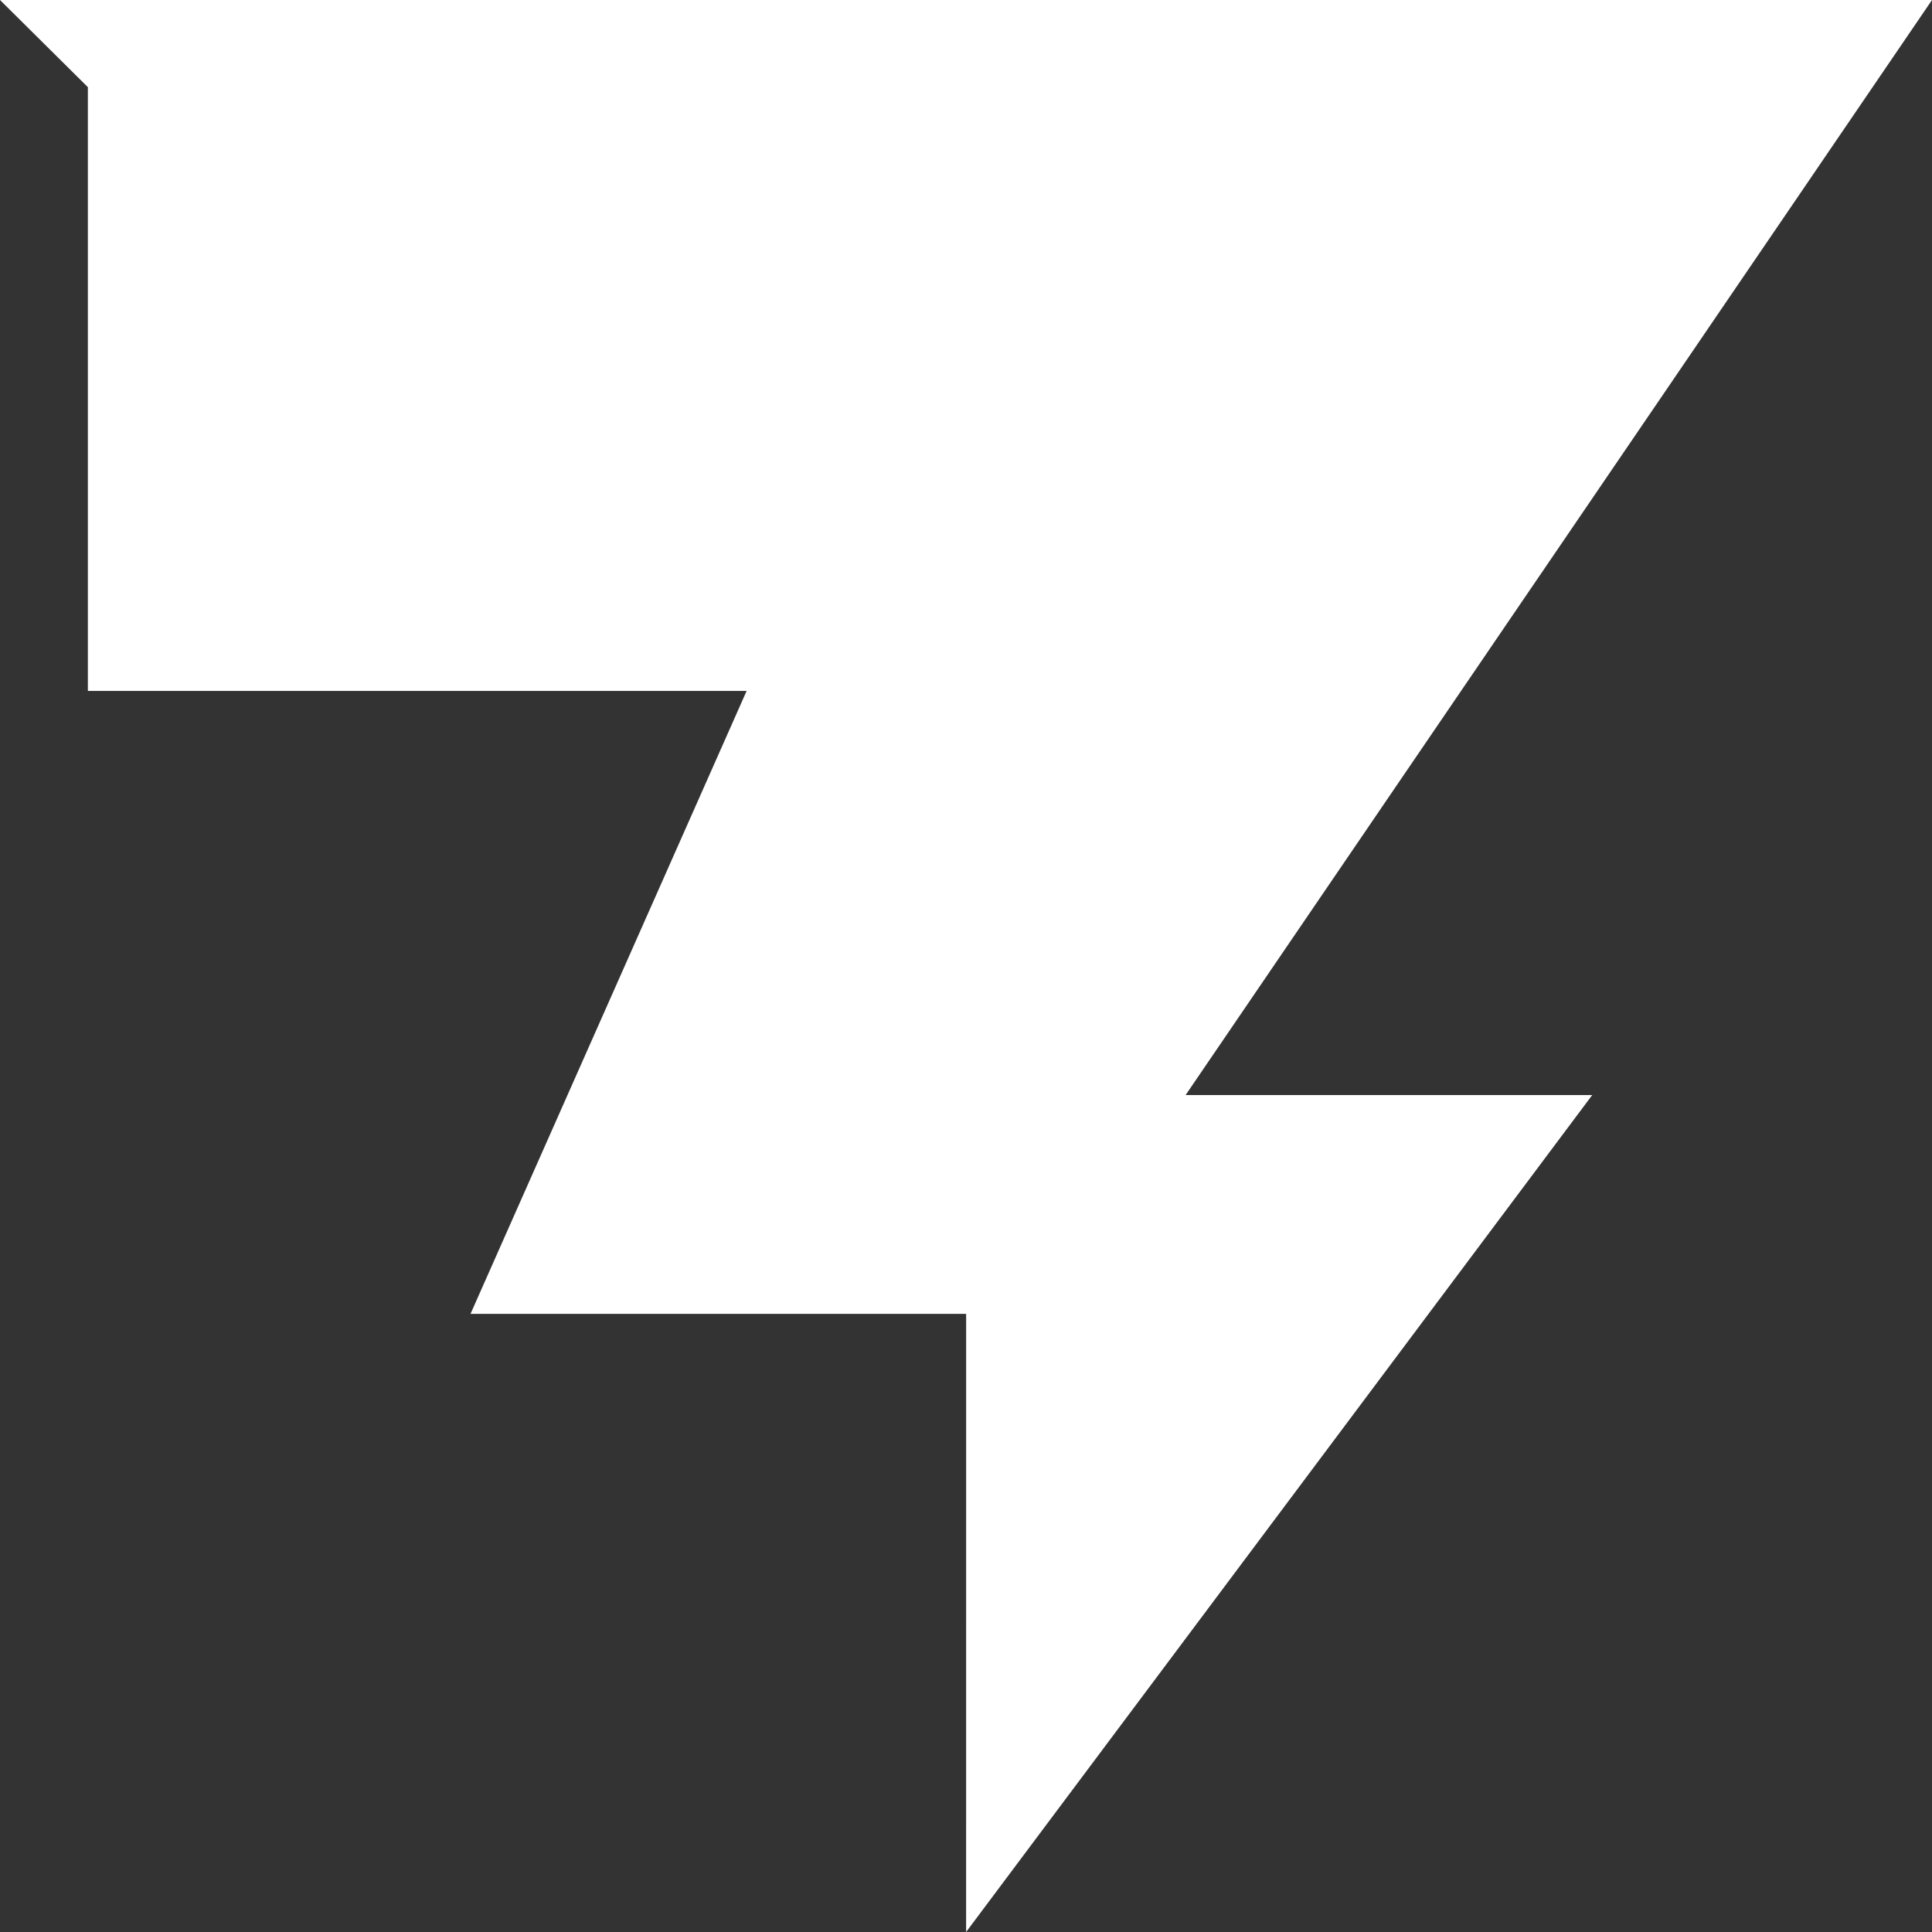 <?xml version="1.0" encoding="UTF-8" standalone="no"?>
<!-- Created with Inkscape (http://www.inkscape.org/) -->

<svg
   xmlns:dc="http://purl.org/dc/elements/1.1/"
   xmlns:cc="http://creativecommons.org/ns#"
   xmlns:rdf="http://www.w3.org/1999/02/22-rdf-syntax-ns#"
   xmlns:svg="http://www.w3.org/2000/svg"
   xmlns="http://www.w3.org/2000/svg"
   xmlns:sodipodi="http://sodipodi.sourceforge.net/DTD/sodipodi-0.dtd"
   xmlns:inkscape="http://www.inkscape.org/namespaces/inkscape"
   width="8.467mm"
   height="8.467mm"
   viewBox="0 0 8.467 8.467"
   version="1.1"
   id="svg967"
   inkscape:version="0.92.4 (5da689c313, 2019-01-14)"
   sodipodi:docname="UIBolt.svg">
  <rect x="0" y="0" width="8.467" height="8.467" fill="#333333" stroke="none"/>
  <defs
     id="defs961" />
  <sodipodi:namedview
     id="base"
     pagecolor="#ffffff"
     bordercolor="#666666"
     borderopacity="1.0"
     inkscape:pageopacity="0.0"
     inkscape:pageshadow="2"
     inkscape:zoom="5.487342"
     inkscape:cx="82.529847"
     inkscape:cy="69.517544"
     inkscape:document-units="mm"
     inkscape:current-layer="layer1"
     showgrid="false"
     showguides="true"
     inkscape:window-width="1920"
     inkscape:window-height="1055"
     inkscape:window-x="1916"
     inkscape:window-y="-4"
     inkscape:window-maximized="1"
     inkscape:snap-path-clip="false"
     guidetolerance="20"
     objecttolerance="20" />
  <g
     inkscape:label="Layer 1"
     inkscape:groupmode="layer"
     id="layer1"
     transform="translate(12.221,104.467)">
    <path
       style="fill:#ffffff;stroke:none;stroke-width:0.099"
       d="m -12.221,-104.467 h 8.467 l -3.271,4.799 h 1.782 l -2.744,3.668 7.74e-5,-2.709 h -2.172 l 1.21,-2.73 h -2.887 v -2.646 z"
       id="rect979"
       inkscape:connector-curvature="0"
       sodipodi:nodetypes="ccccccccccc" />
  </g>
</svg>
